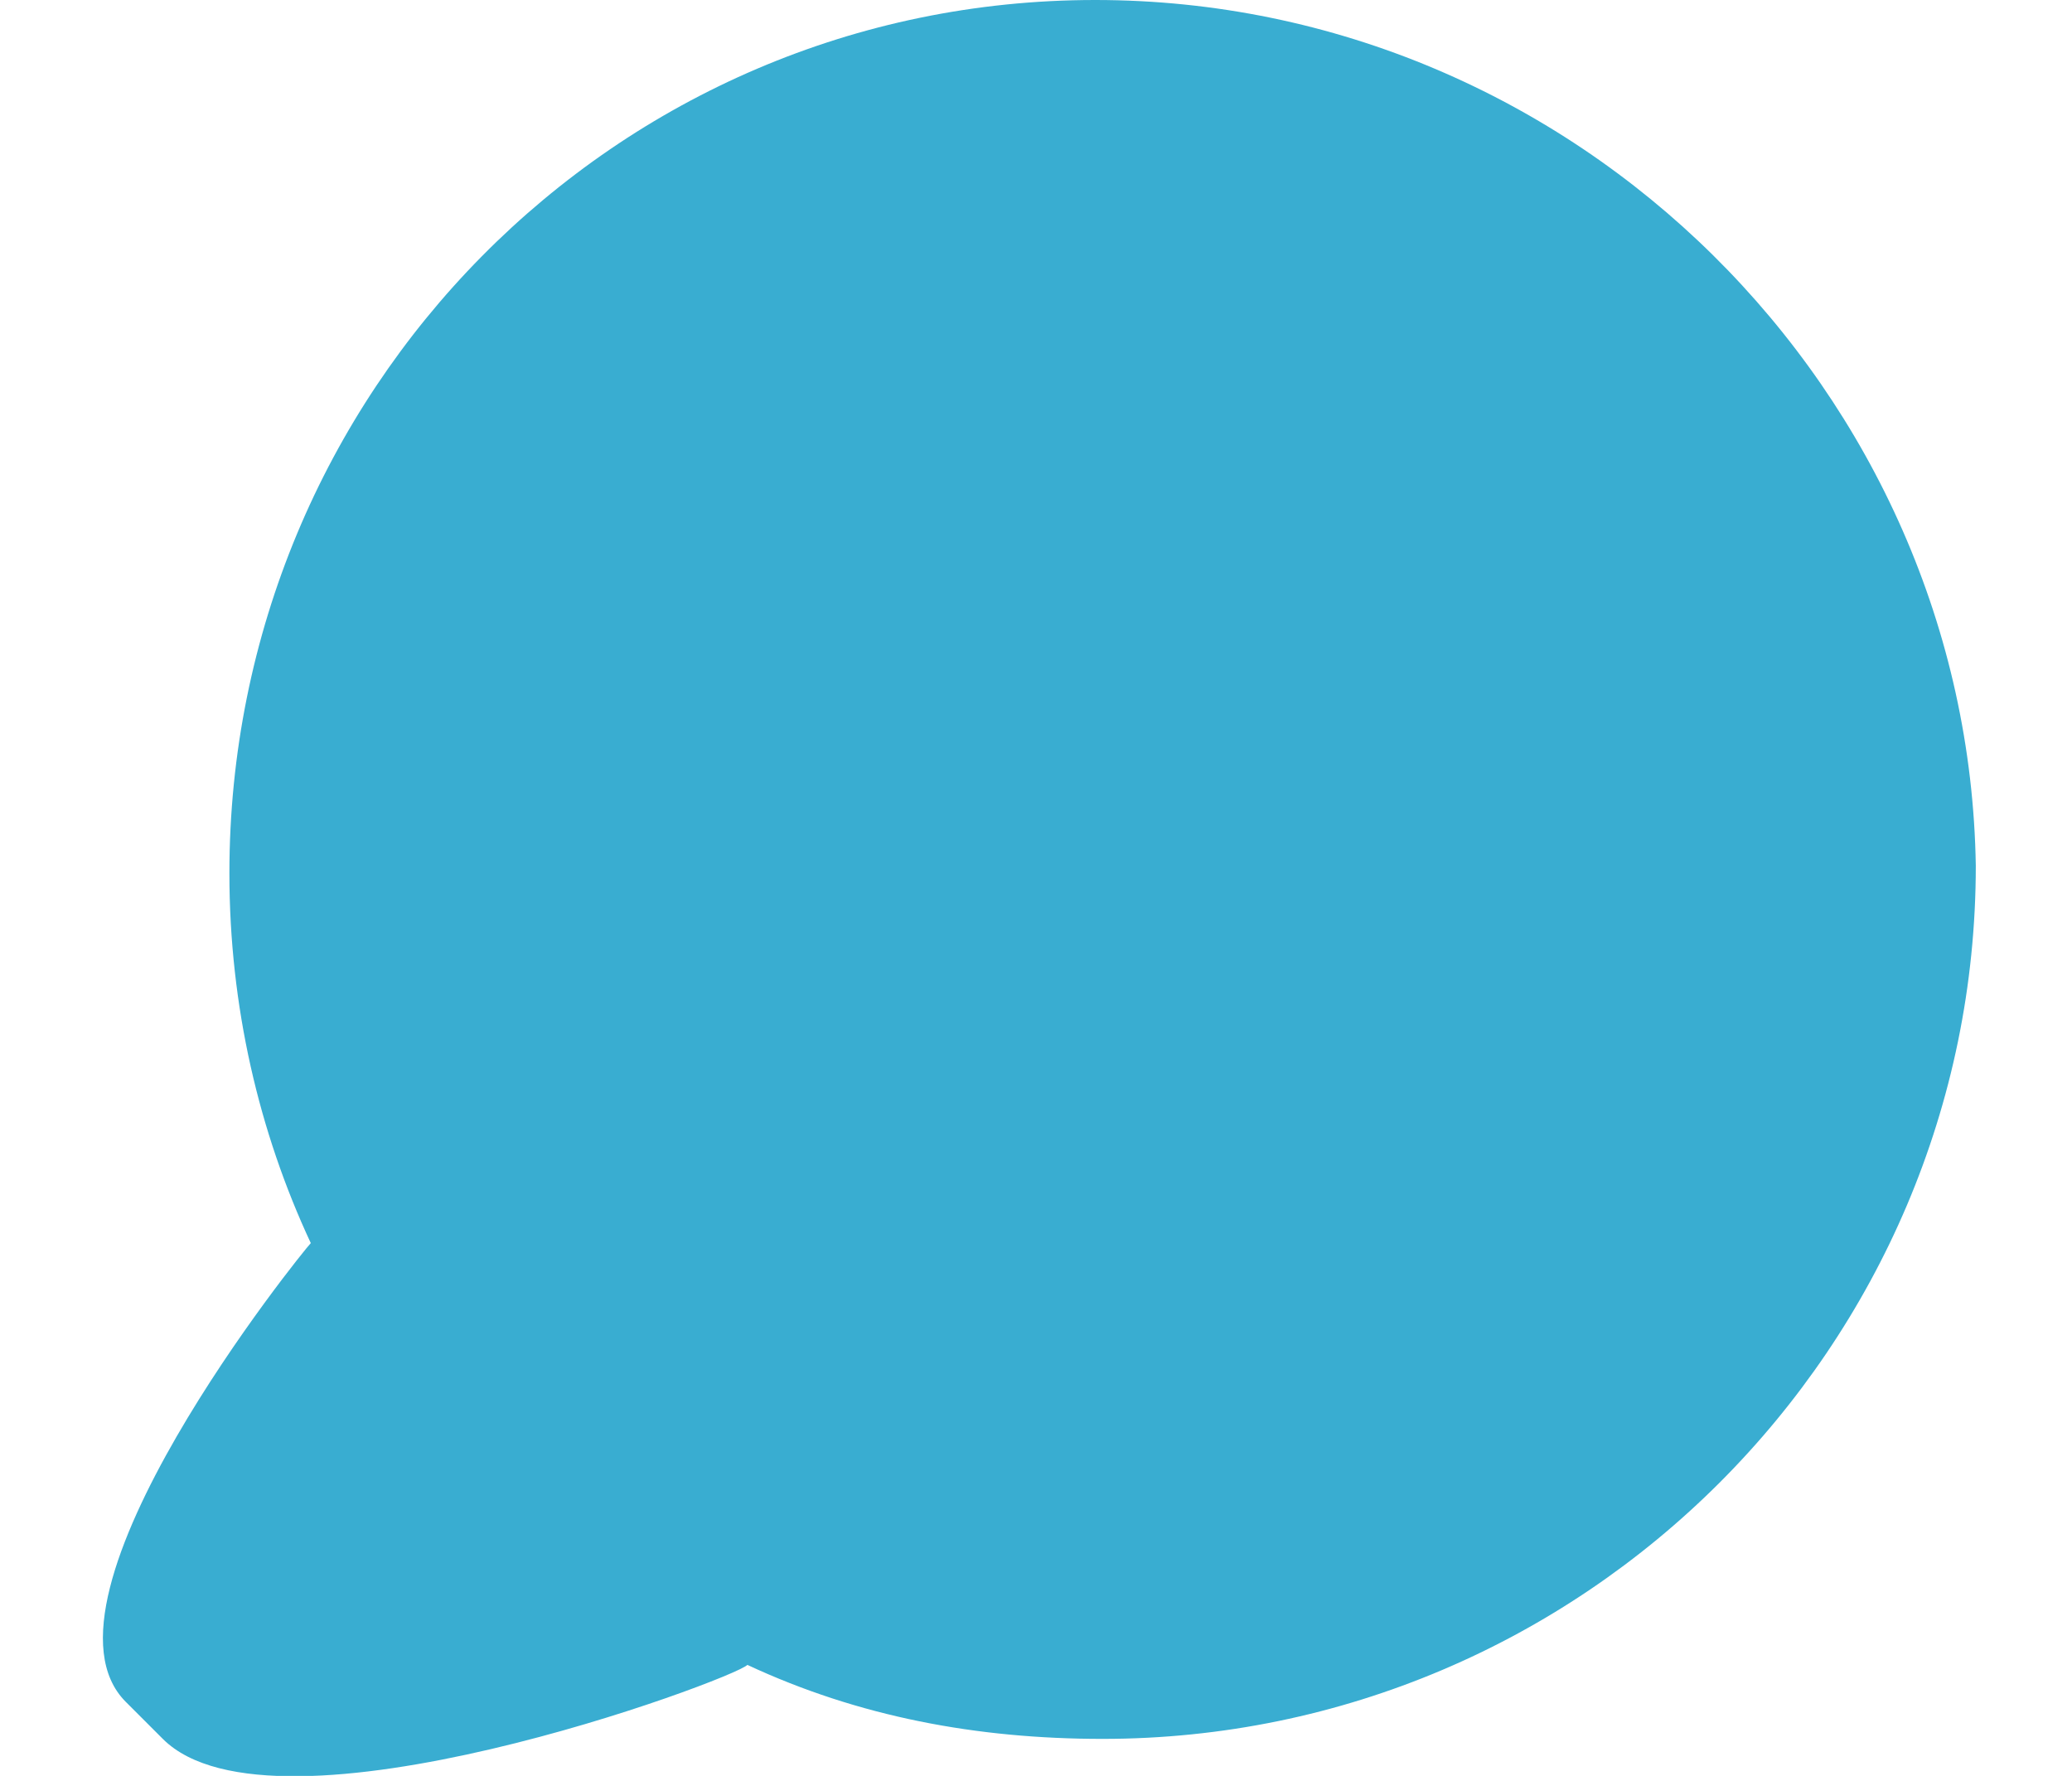 <svg id="Layer_1" xmlns="http://www.w3.org/2000/svg" width="28" height="24" viewBox="0 0 28 24">
  <style>
    .st0{fill:#39add1}
  </style>
  <path class="st0" d="M10.1 22.5c1.5.7 3.1 1 4.8 1 6.5 0 11.8-5.3 11.8-11.8C26.6 5.3 21.3 0 14.8 0S3.1 5.3 3.1 11.8c0 1.8.4 3.5 1.1 5-.1.1-3.9 4.8-2.5 6.2l.5.5c1.5 1.5 7.7-.8 7.9-1z"/>
</svg>
